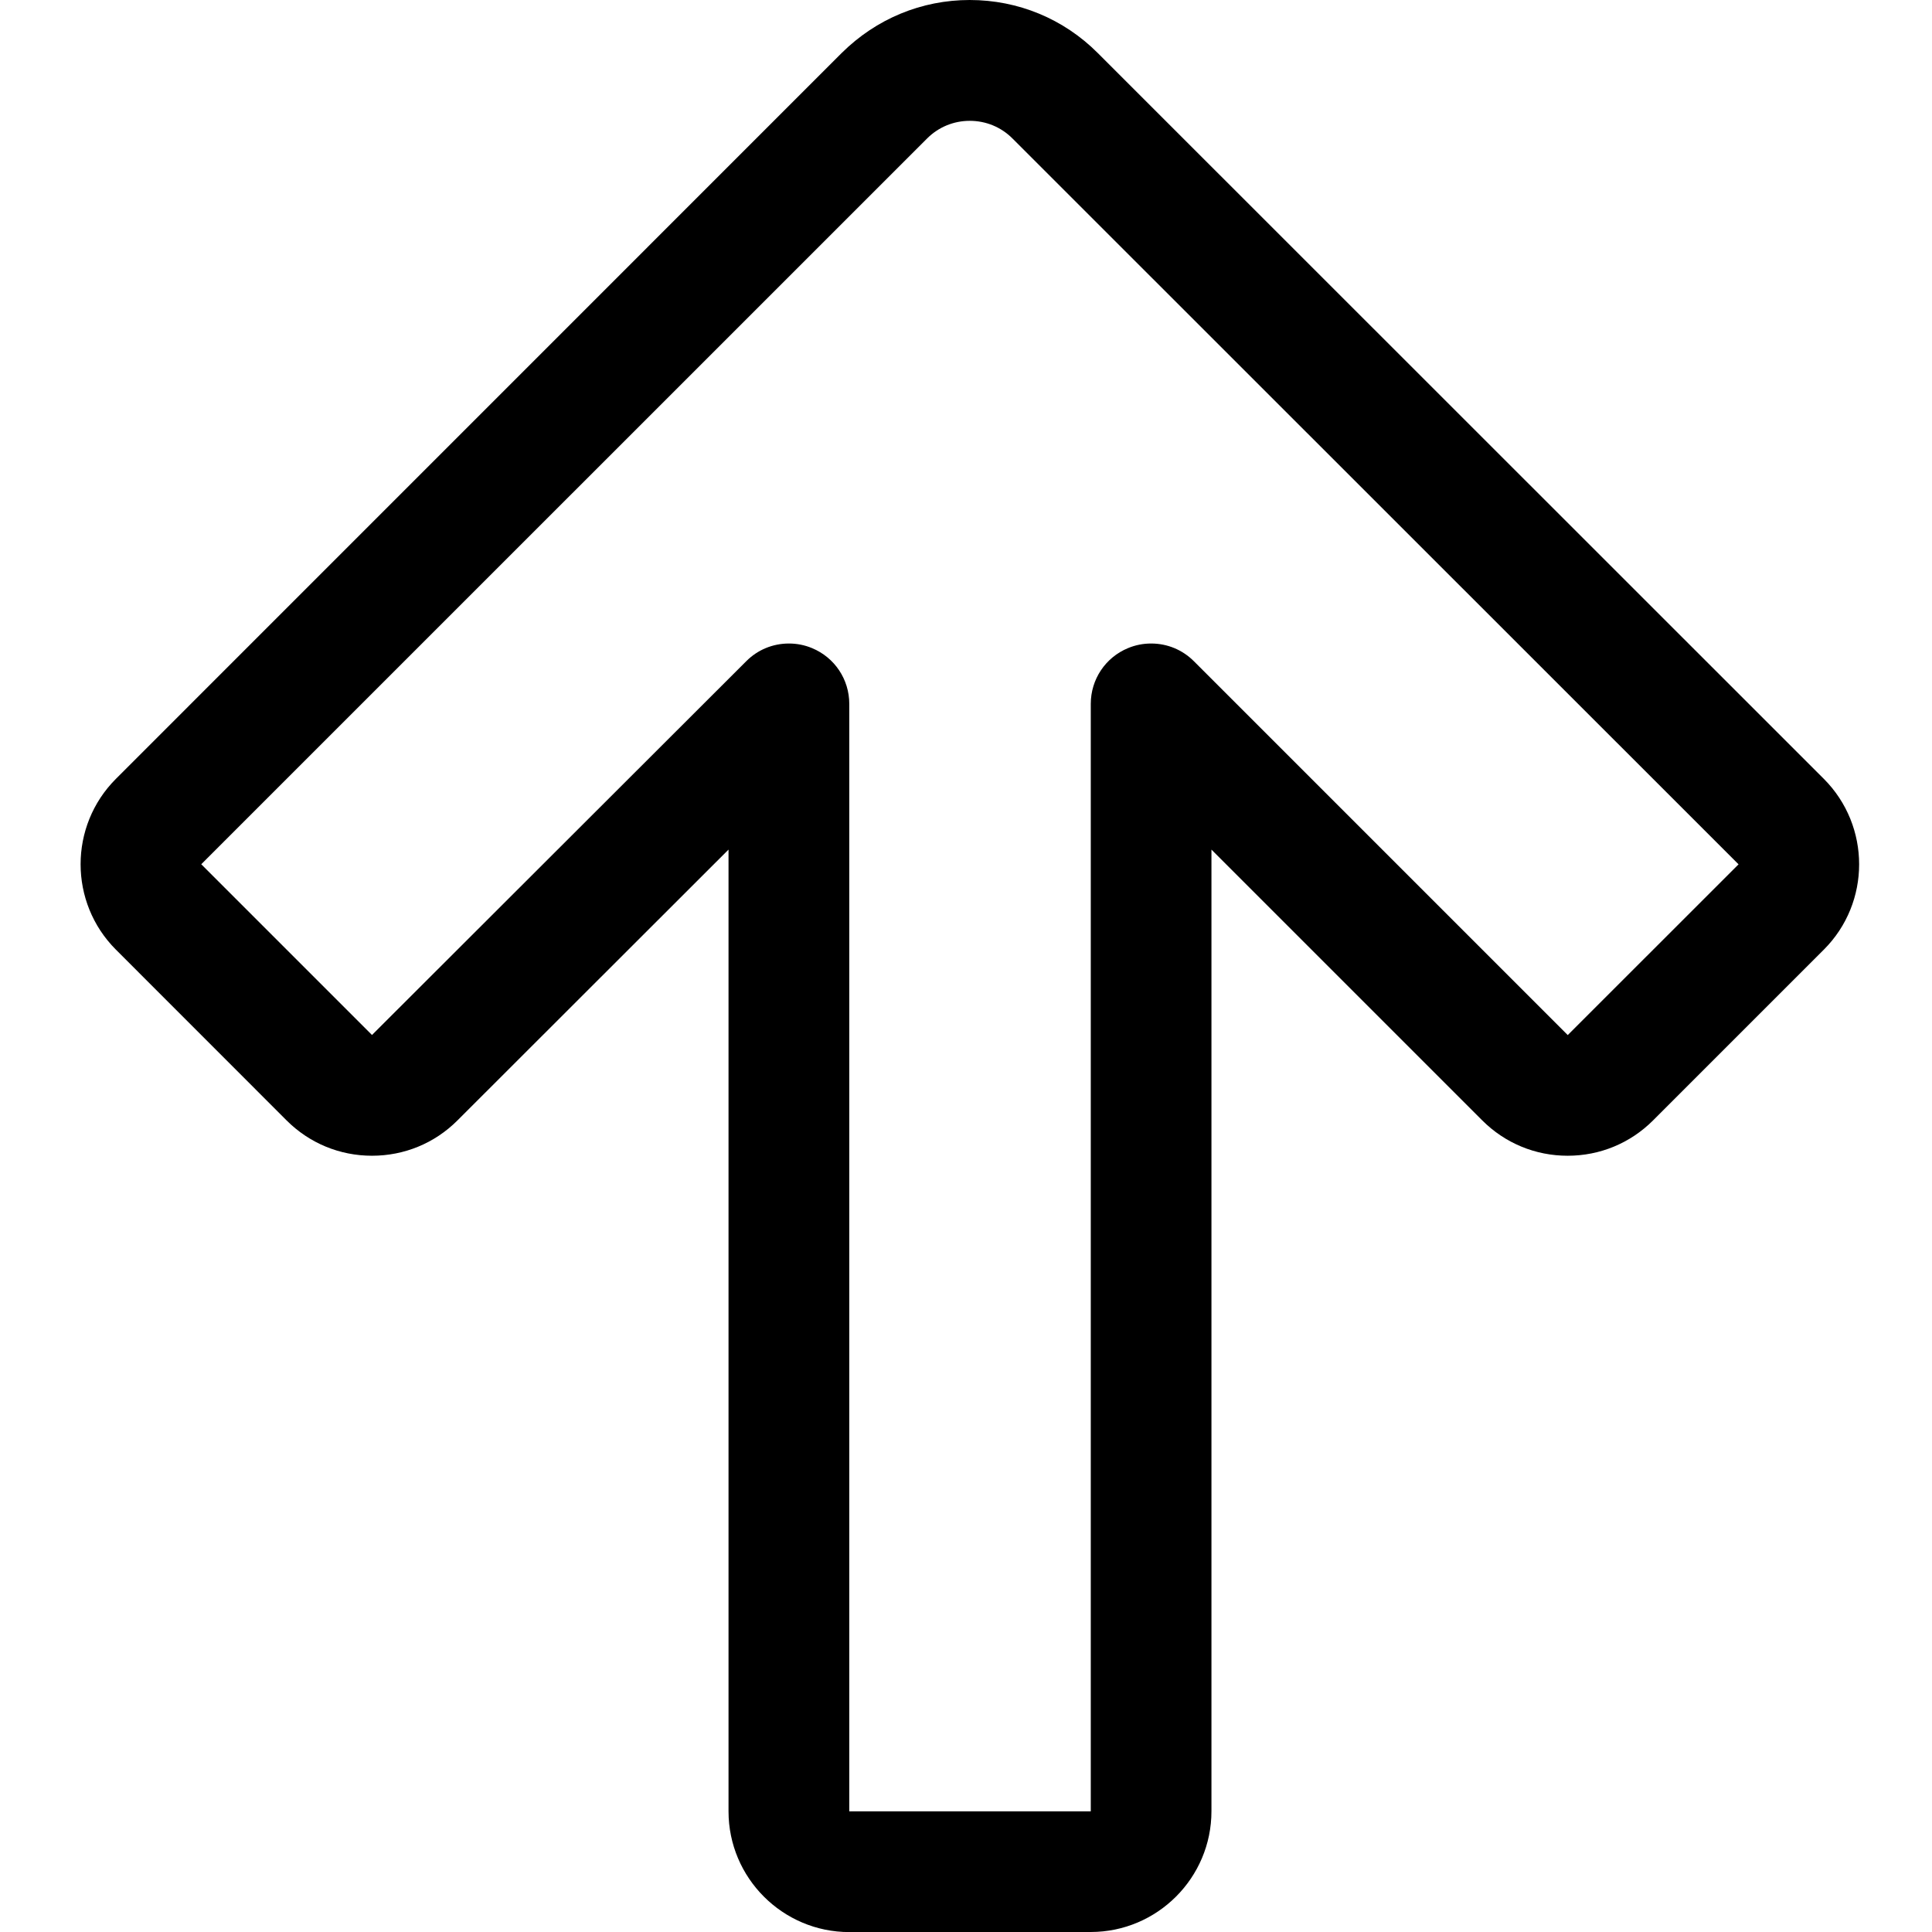 <?xml version="1.0" encoding="utf-8"?>
<!-- Generator: Adobe Illustrator 22.1.0, SVG Export Plug-In . SVG Version: 6.00 Build 0)  -->
<svg version="1.1" id="Regular" xmlns="http://www.w3.org/2000/svg" xmlns:xlink="http://www.w3.org/1999/xlink" x="0px" y="0px"
	 viewBox="0 0 24 24" style="enable-background:new 0 0 24 24;" xml:space="preserve">
<title>arrow-thick-up-1</title>
<g>
	<path d="M10.55,24.001c-0.827,0-1.5-0.673-1.5-1.5V10.554l-3.368,3.365c-0.283,0.283-0.66,0.438-1.061,0.438
		c-0.401,0-0.778-0.156-1.061-0.439L1.44,11.797c-0.585-0.585-0.585-1.537,0-2.122l9.015-9.016c0.431-0.427,0.994-0.659,1.591-0.659
		c0.602,0,1.167,0.234,1.591,0.659l9.019,9.016c0.585,0.586,0.585,1.538,0,2.122l-2.121,2.121c-0.283,0.283-0.66,0.439-1.061,0.439
		l0,0c-0.401,0-0.778-0.156-1.061-0.439l-3.364-3.364v11.946c0,0.827-0.673,1.5-1.5,1.5H10.55z M9.8,7.994
		c0.099,0,0.196,0.019,0.287,0.057c0.281,0.116,0.463,0.388,0.463,0.693v13.757h3V8.744c0-0.305,0.182-0.577,0.463-0.693
		c0.091-0.038,0.188-0.057,0.287-0.057c0.201,0,0.389,0.078,0.531,0.22l4.644,4.644l2.122-2.121l-9.019-9.016
		c-0.141-0.142-0.33-0.22-0.531-0.22c-0.201,0-0.389,0.078-0.53,0.219L2.5,10.736l2.121,2.121L9.27,8.214
		C9.411,8.072,9.6,7.994,9.8,7.994z"/>
</g>
</svg>
